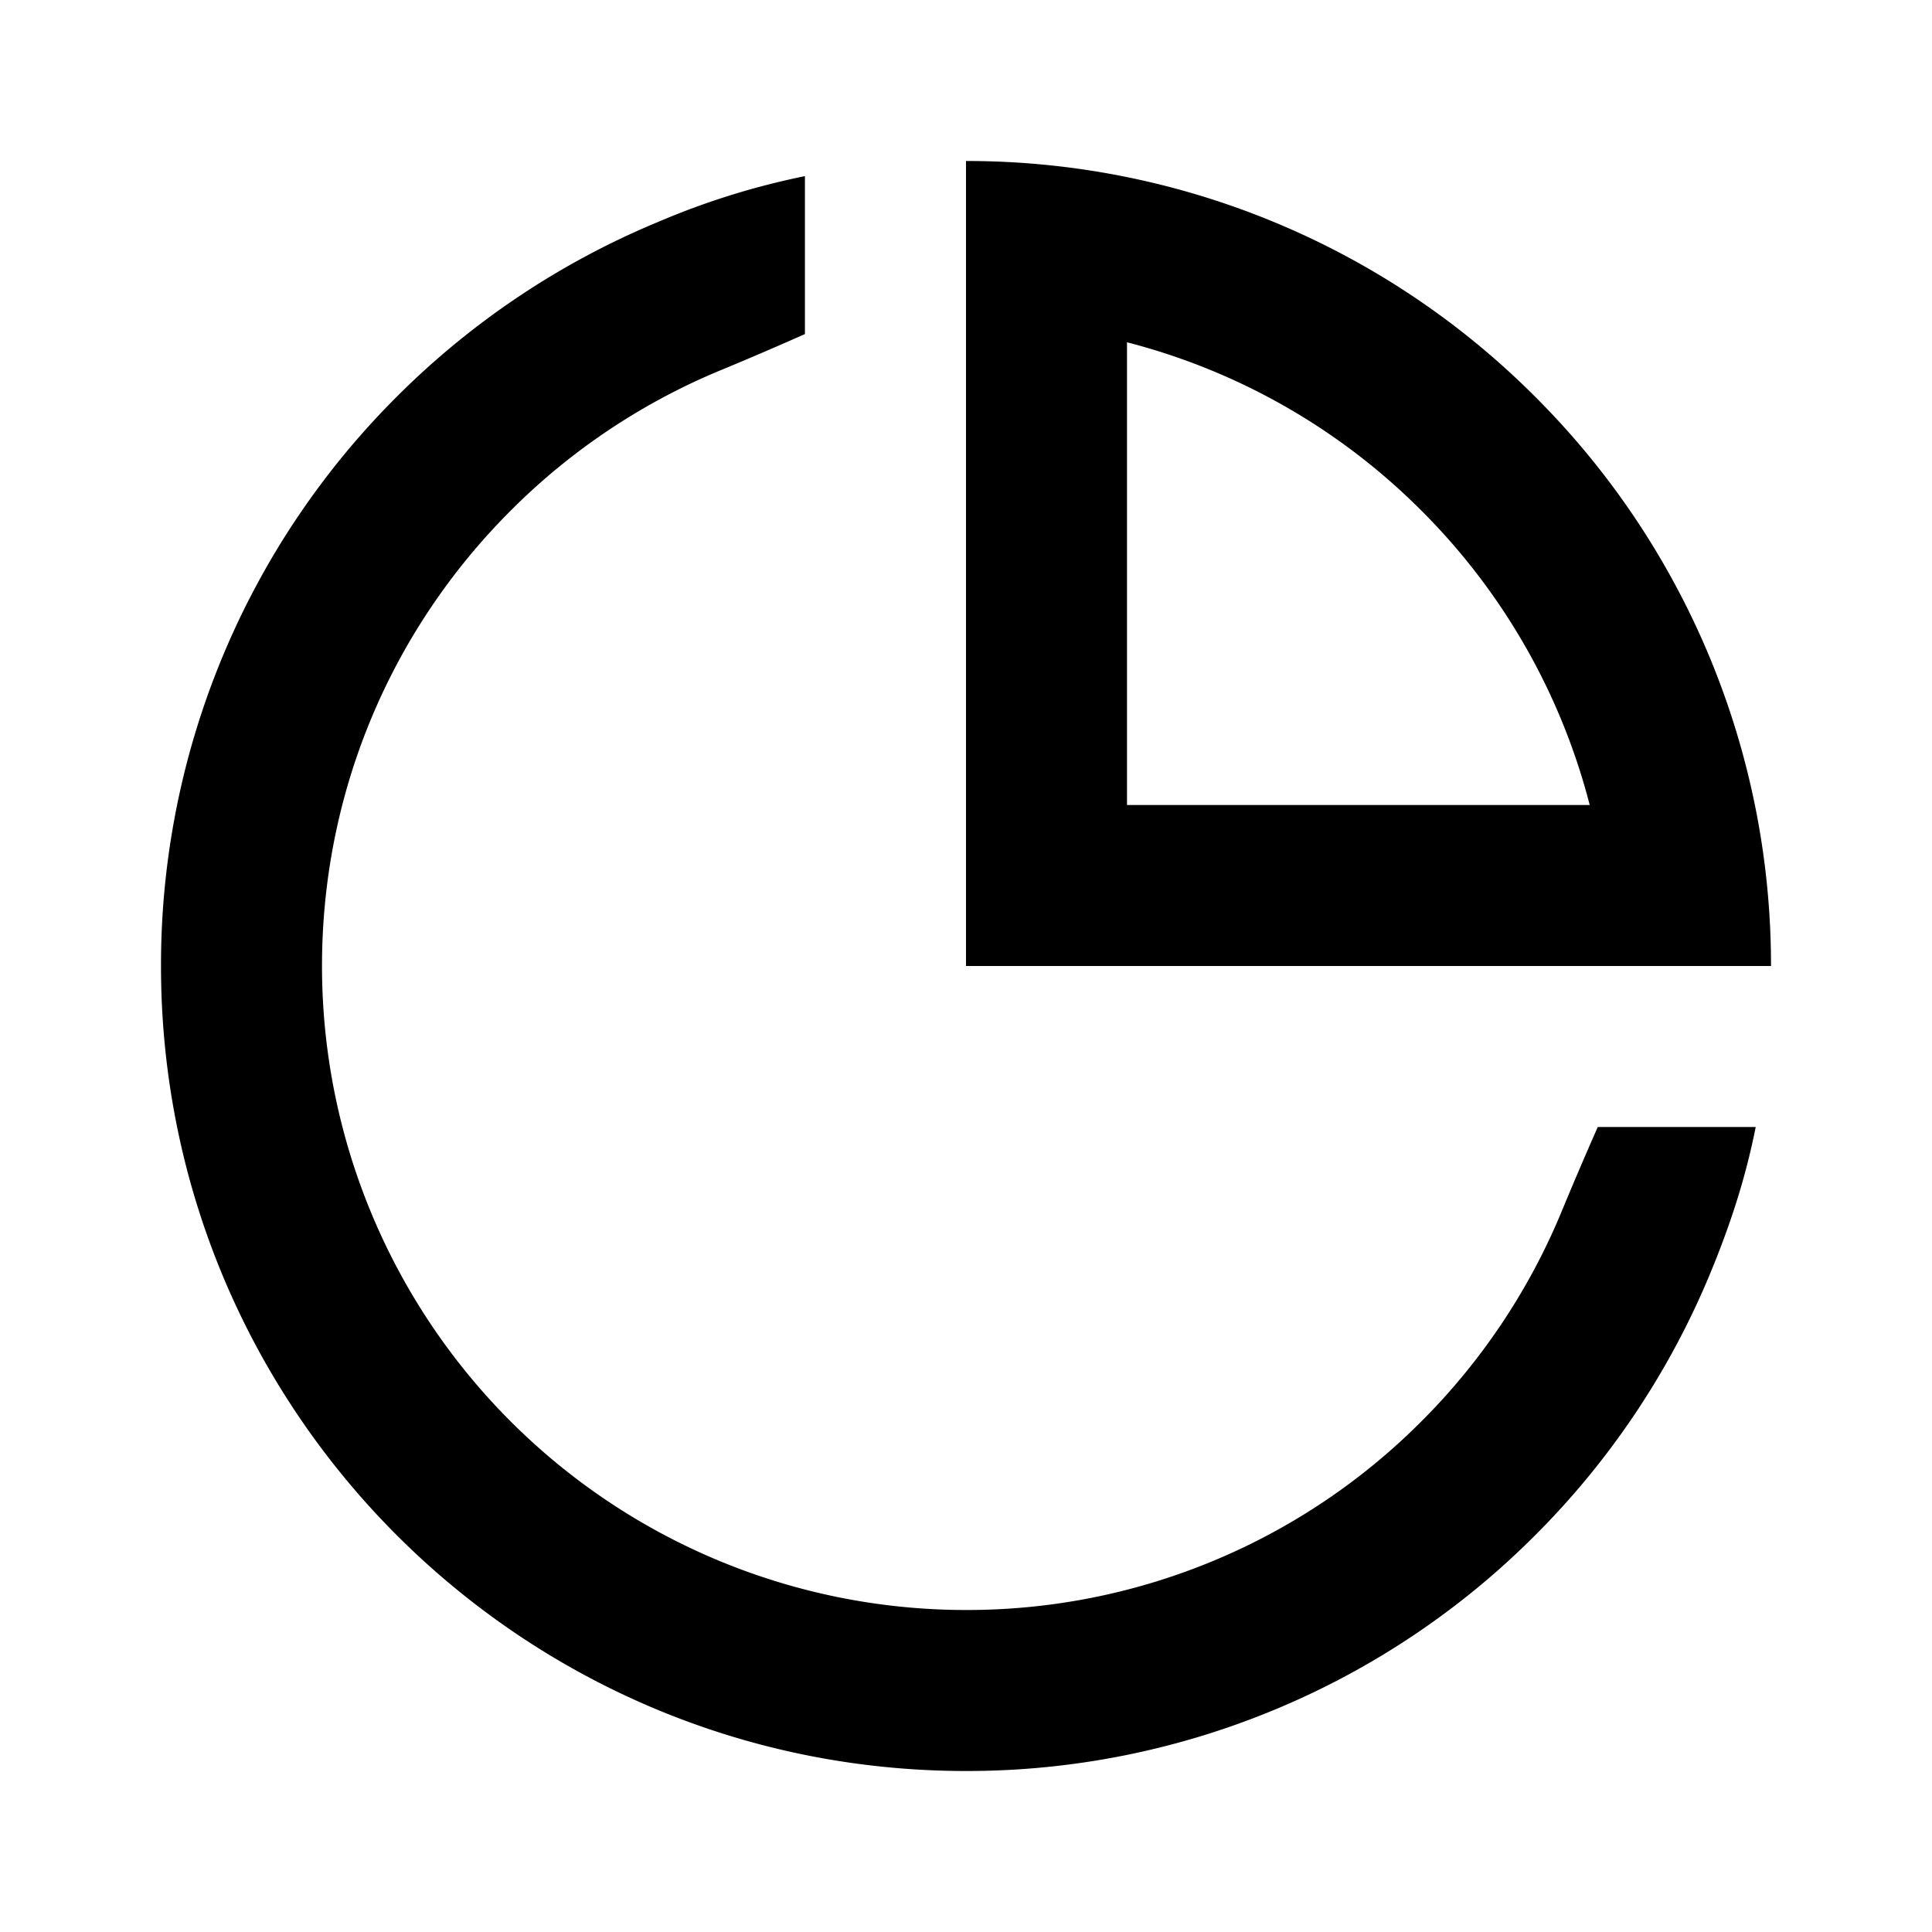 <svg width="24" height="24" fill="currentColor" viewBox="0 0 24 24" xmlns="http://www.w3.org/2000/svg">
  <path d="M19.848 14c-.17.386-.321.74-.454 1.062a8.014 8.014 0 0 1-1.737 2.595A7.967 7.967 0 0 1 12 20a8 8 0 0 1-8-8c0-2.16.857-4.177 2.357-5.67A8.014 8.014 0 0 1 8.95 4.6c.32-.132.67-.282 1.049-.45V2.188a9.363 9.363 0 0 0-1.812.564 10.014 10.014 0 0 0-3.242 2.16A9.969 9.969 0 0 0 2 12c0 5.523 4.477 10 10 10a9.969 9.969 0 0 0 7.071-2.929 10.015 10.015 0 0 0 2.17-3.243c.248-.599.44-1.178.569-1.828h-1.962ZM22 12H12V2a9.969 9.969 0 0 1 7.071 2.929A9.969 9.969 0 0 1 22 12Zm-4.343-5.657A7.973 7.973 0 0 0 14 4.252V10h5.748a7.973 7.973 0 0 0-2.091-3.657Z"/>
</svg>
